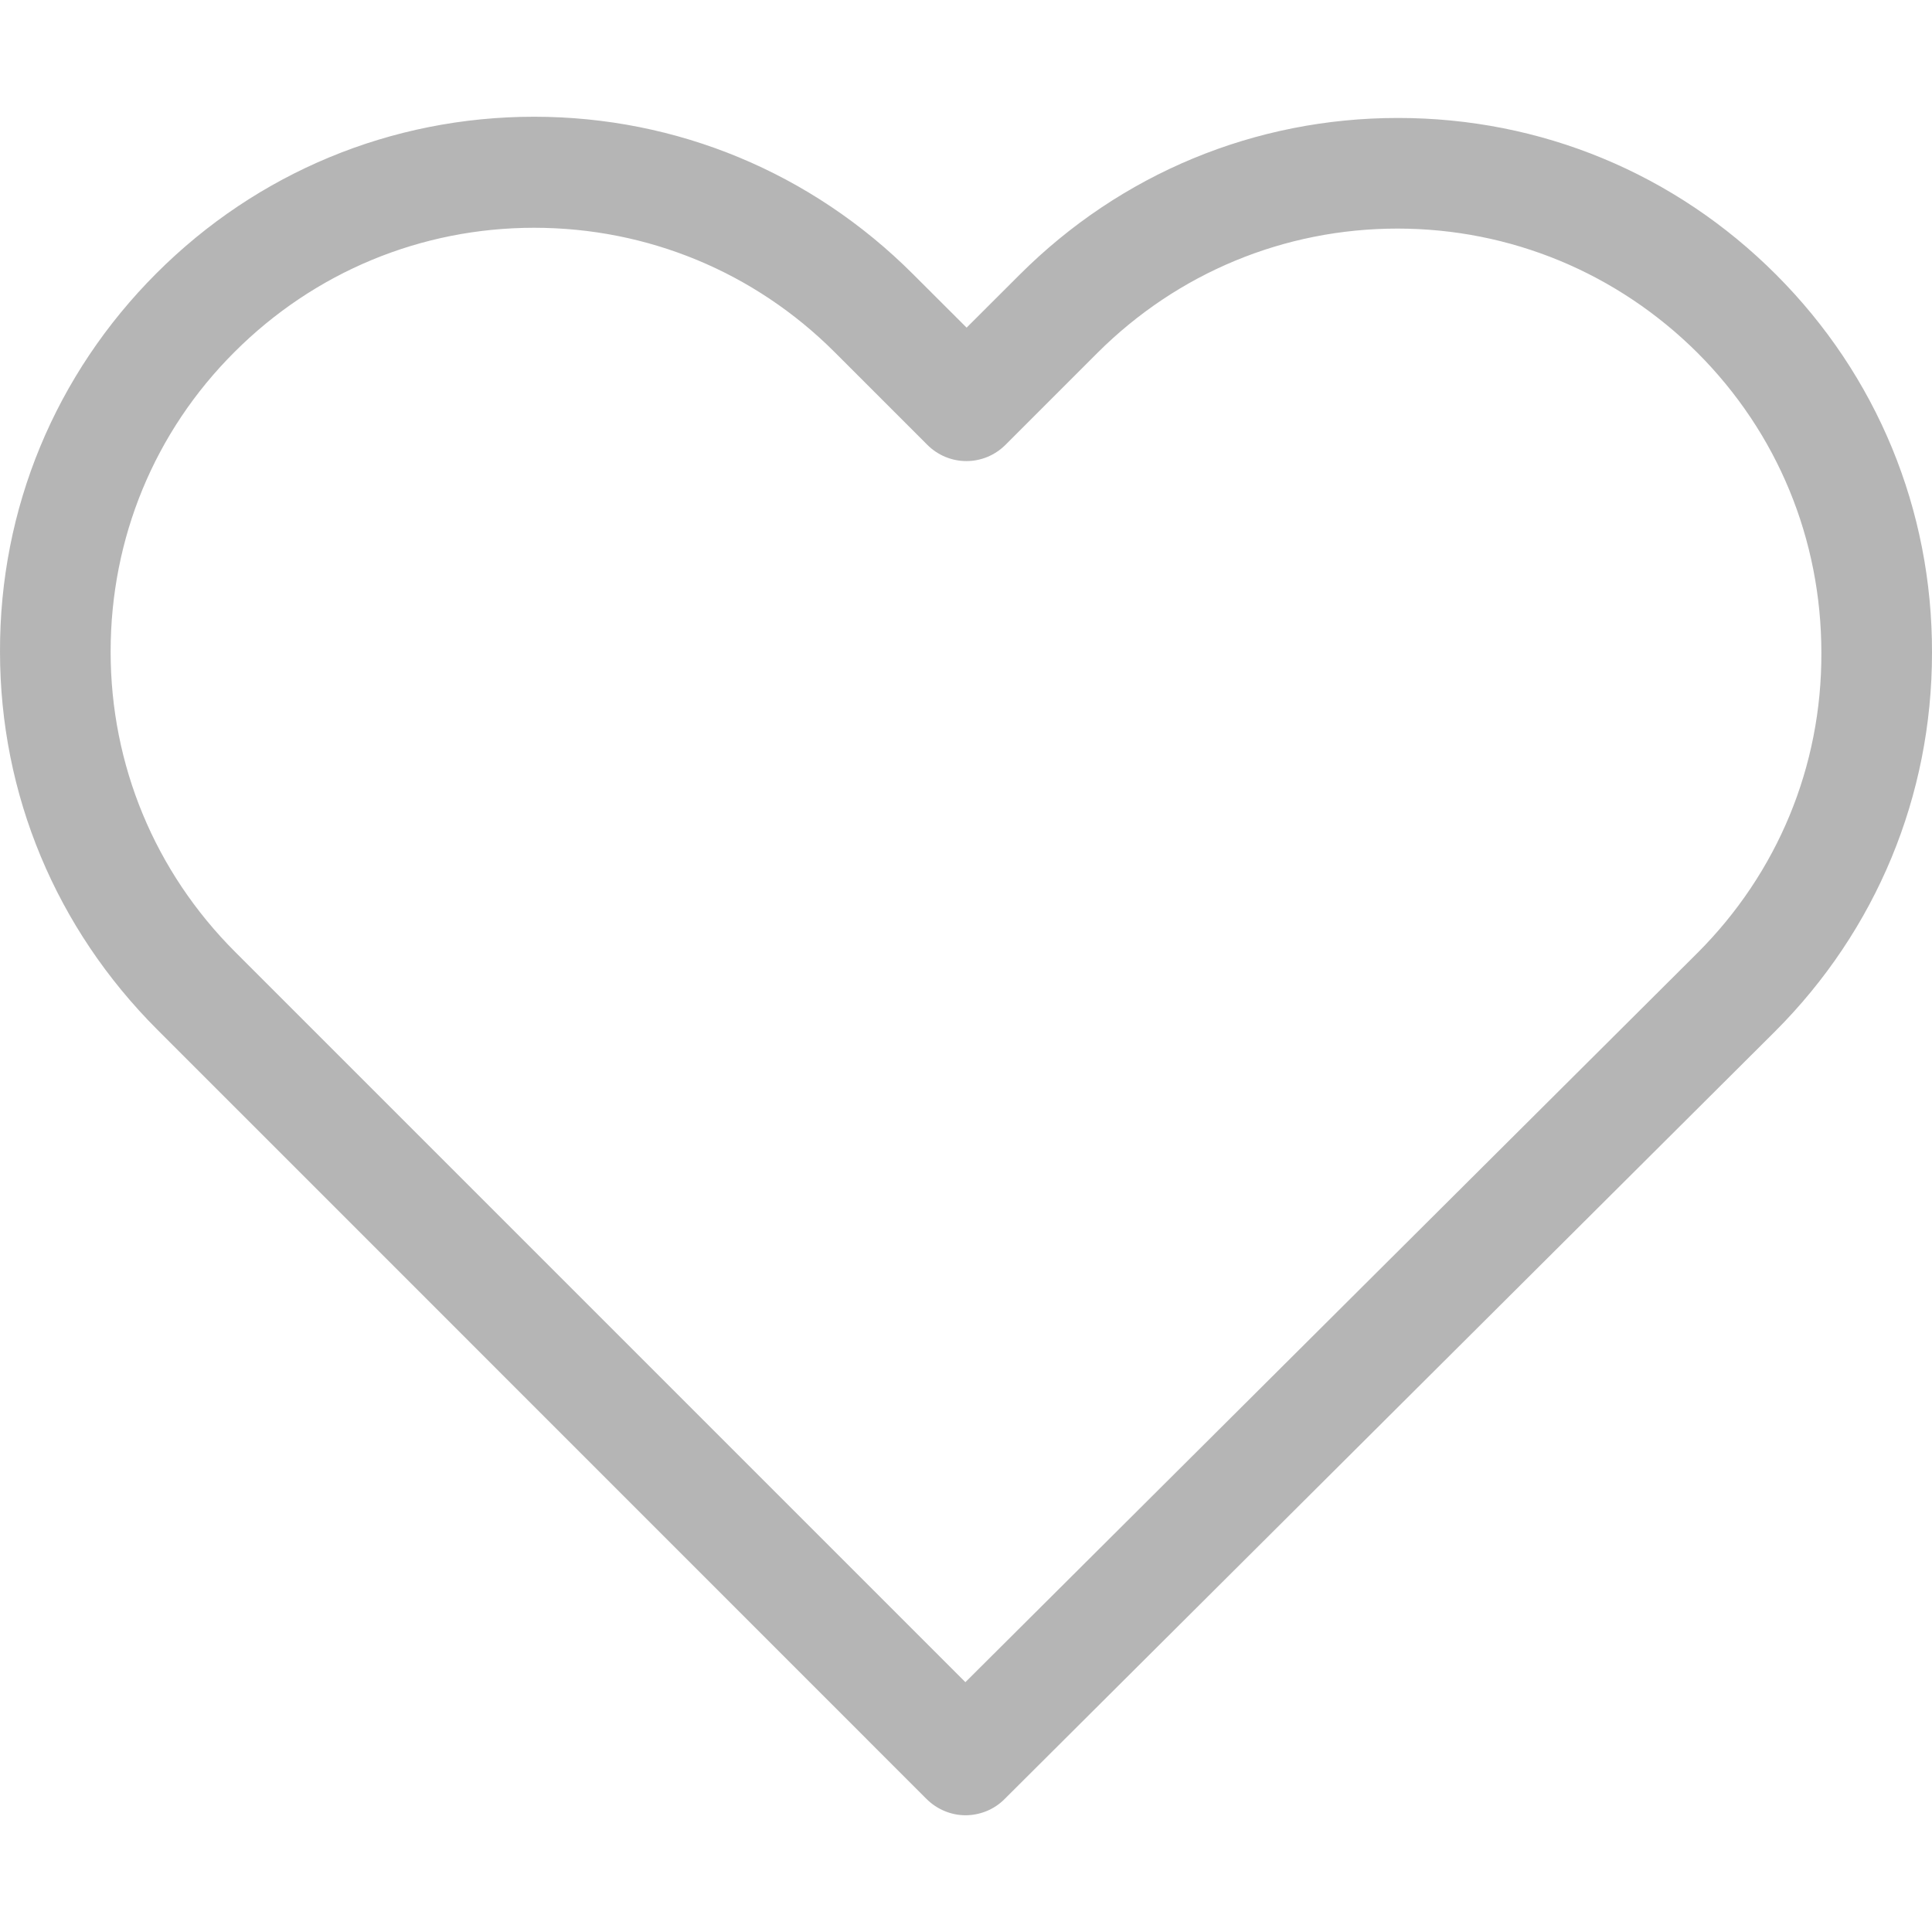 <svg width="19" height="19" viewBox="0 0 19 19" fill="none" xmlns="http://www.w3.org/2000/svg">
<g opacity="0.4" clip-path="url(#clip0)">
<path d="M17.465 2.699C16.47 1.704 15.153 1.16 13.748 1.16C12.342 1.16 11.021 1.708 10.026 2.703L9.506 3.222L8.978 2.695C7.983 1.7 6.658 1.148 5.253 1.148C3.851 1.148 2.53 1.696 1.539 2.687C0.544 3.682 -0.004 5.003 2.20561e-05 6.409C2.20561e-05 7.814 0.552 9.131 1.547 10.126L9.111 17.691C9.216 17.796 9.357 17.852 9.494 17.852C9.631 17.852 9.772 17.8 9.877 17.695L17.457 10.143C18.452 9.148 19 7.826 19 6.421C19.004 5.015 18.46 3.694 17.465 2.699ZM16.692 9.373L9.494 16.543L2.312 9.361C1.523 8.572 1.088 7.524 1.088 6.409C1.088 5.293 1.519 4.246 2.308 3.46C3.094 2.675 4.141 2.24 5.253 2.24C6.368 2.24 7.42 2.675 8.209 3.464L9.119 4.374C9.333 4.588 9.675 4.588 9.889 4.374L10.791 3.472C11.581 2.683 12.632 2.248 13.743 2.248C14.855 2.248 15.902 2.683 16.692 3.468C17.482 4.258 17.912 5.305 17.912 6.421C17.916 7.536 17.482 8.584 16.692 9.373Z" fill="#474747"/>
</g>
<defs>
<clipPath id="clip0">
<rect width="19" height="19" fill="white"/>
</clipPath>
</defs>
</svg>
